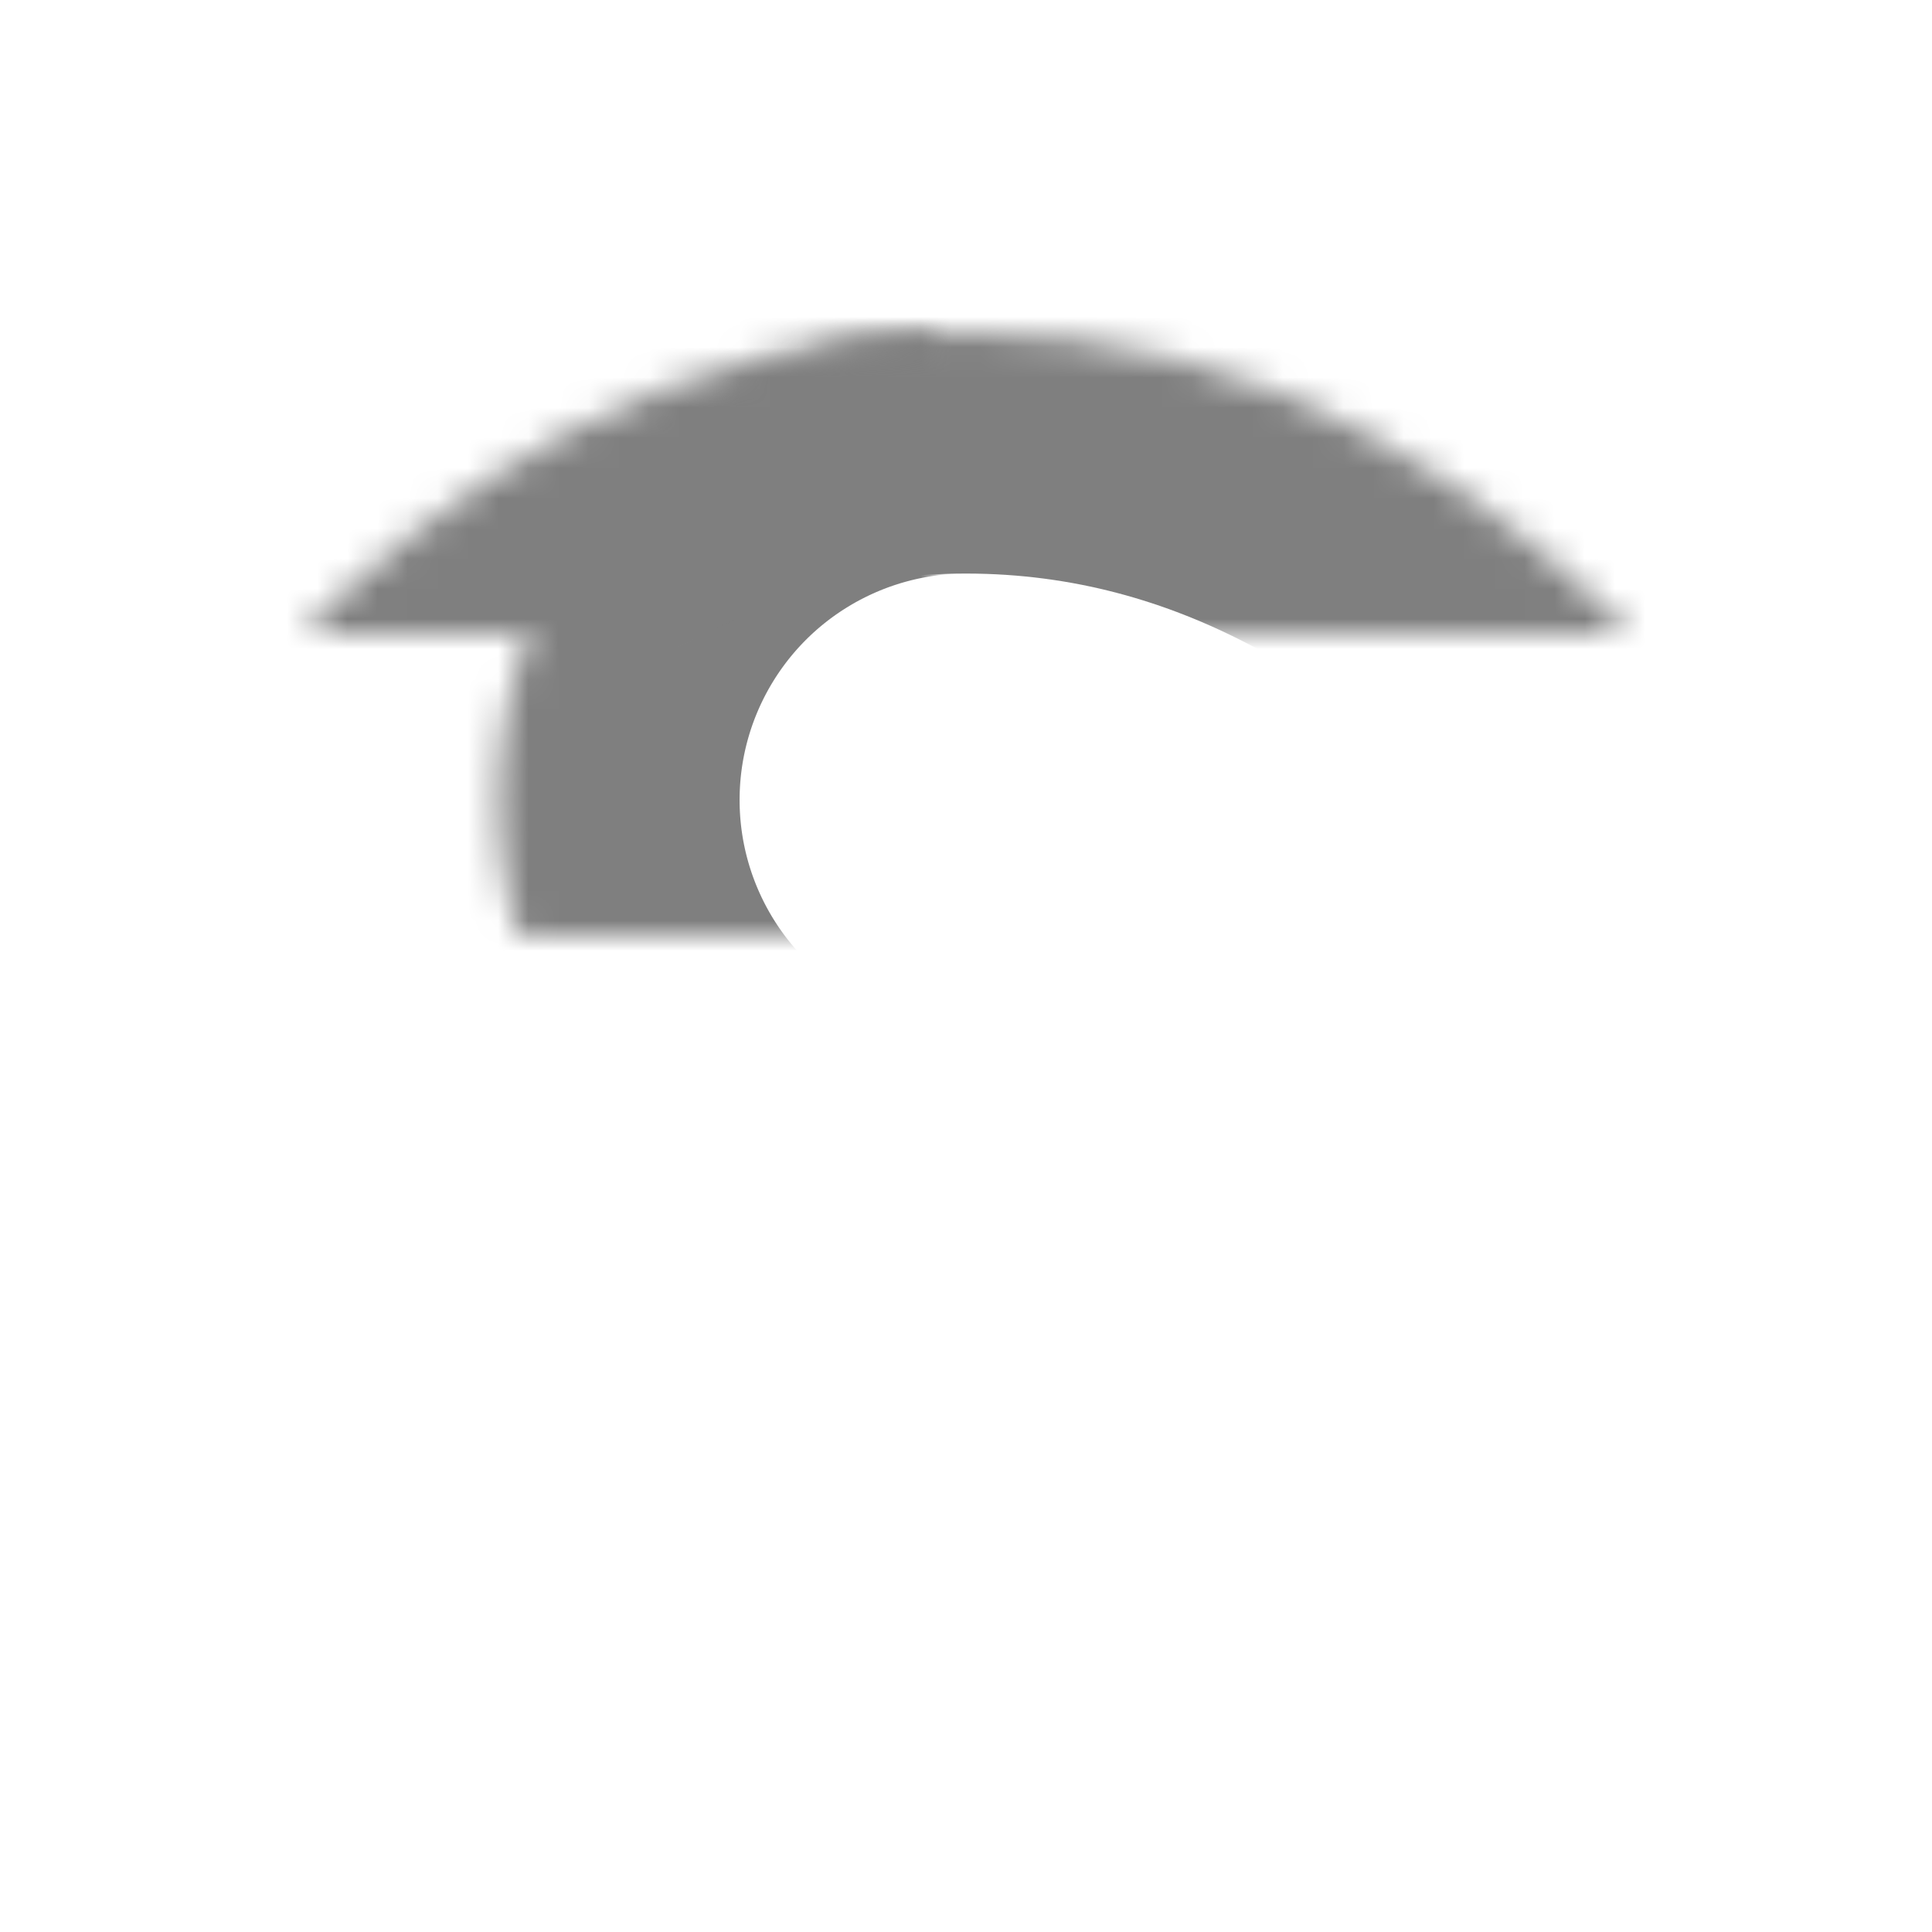 <?xml version="1.0" encoding="UTF-8" standalone="no"?>
<svg width="64px" height="64px" viewBox="0 0 64 64" version="1.1" xmlns="http://www.w3.org/2000/svg" xmlns:xlink="http://www.w3.org/1999/xlink">
    <!-- Generator: Sketch 39.1 (31720) - http://www.bohemiancoding.com/sketch -->
    <title>eye-black</title>
    <desc>Created with Sketch.</desc>
    <defs>
        <circle id="path-1" cx="32" cy="26.5" r="15.5"></circle>
        <mask id="mask-2" maskContentUnits="userSpaceOnUse" maskUnits="objectBoundingBox" x="0" y="0" width="31" height="31" fill="white">
            <use xlink:href="#path-1"></use>
        </mask>
        <path d="M62,32 C62,32 52,11 32,11 C12,11 2,32 2,32" id="path-3"></path>
        <mask id="mask-4" maskContentUnits="userSpaceOnUse" maskUnits="objectBoundingBox" x="0" y="0" width="60" height="21" fill="white">
            <use xlink:href="#path-3"></use>
        </mask>
        <path d="M62,53 C62,53 52,32 32,32 C12,32 2,53 2,53" id="path-5"></path>
        <mask id="mask-6" maskContentUnits="userSpaceOnUse" maskUnits="objectBoundingBox" x="0" y="0" width="60" height="21" fill="white">
            <use xlink:href="#path-5"></use>
        </mask>
    </defs>
    <g id="evo-icon" stroke="none" stroke-width="1" fill="none" fill-rule="evenodd">
        <g id="eye-black" stroke="#7F7F7F" stroke-width="16">
            <use id="circle" mask="url(#mask-2)" xlink:href="#path-1"></use>
            <use id="arc1" mask="url(#mask-4)" xlink:href="#path-3"></use>
            <use id="arc2" mask="url(#mask-6)" transform="translate(32, 42.5) scale(1, -1) translate(-32, -42.5) " xlink:href="#path-5"></use>
        </g>
    </g>
</svg>